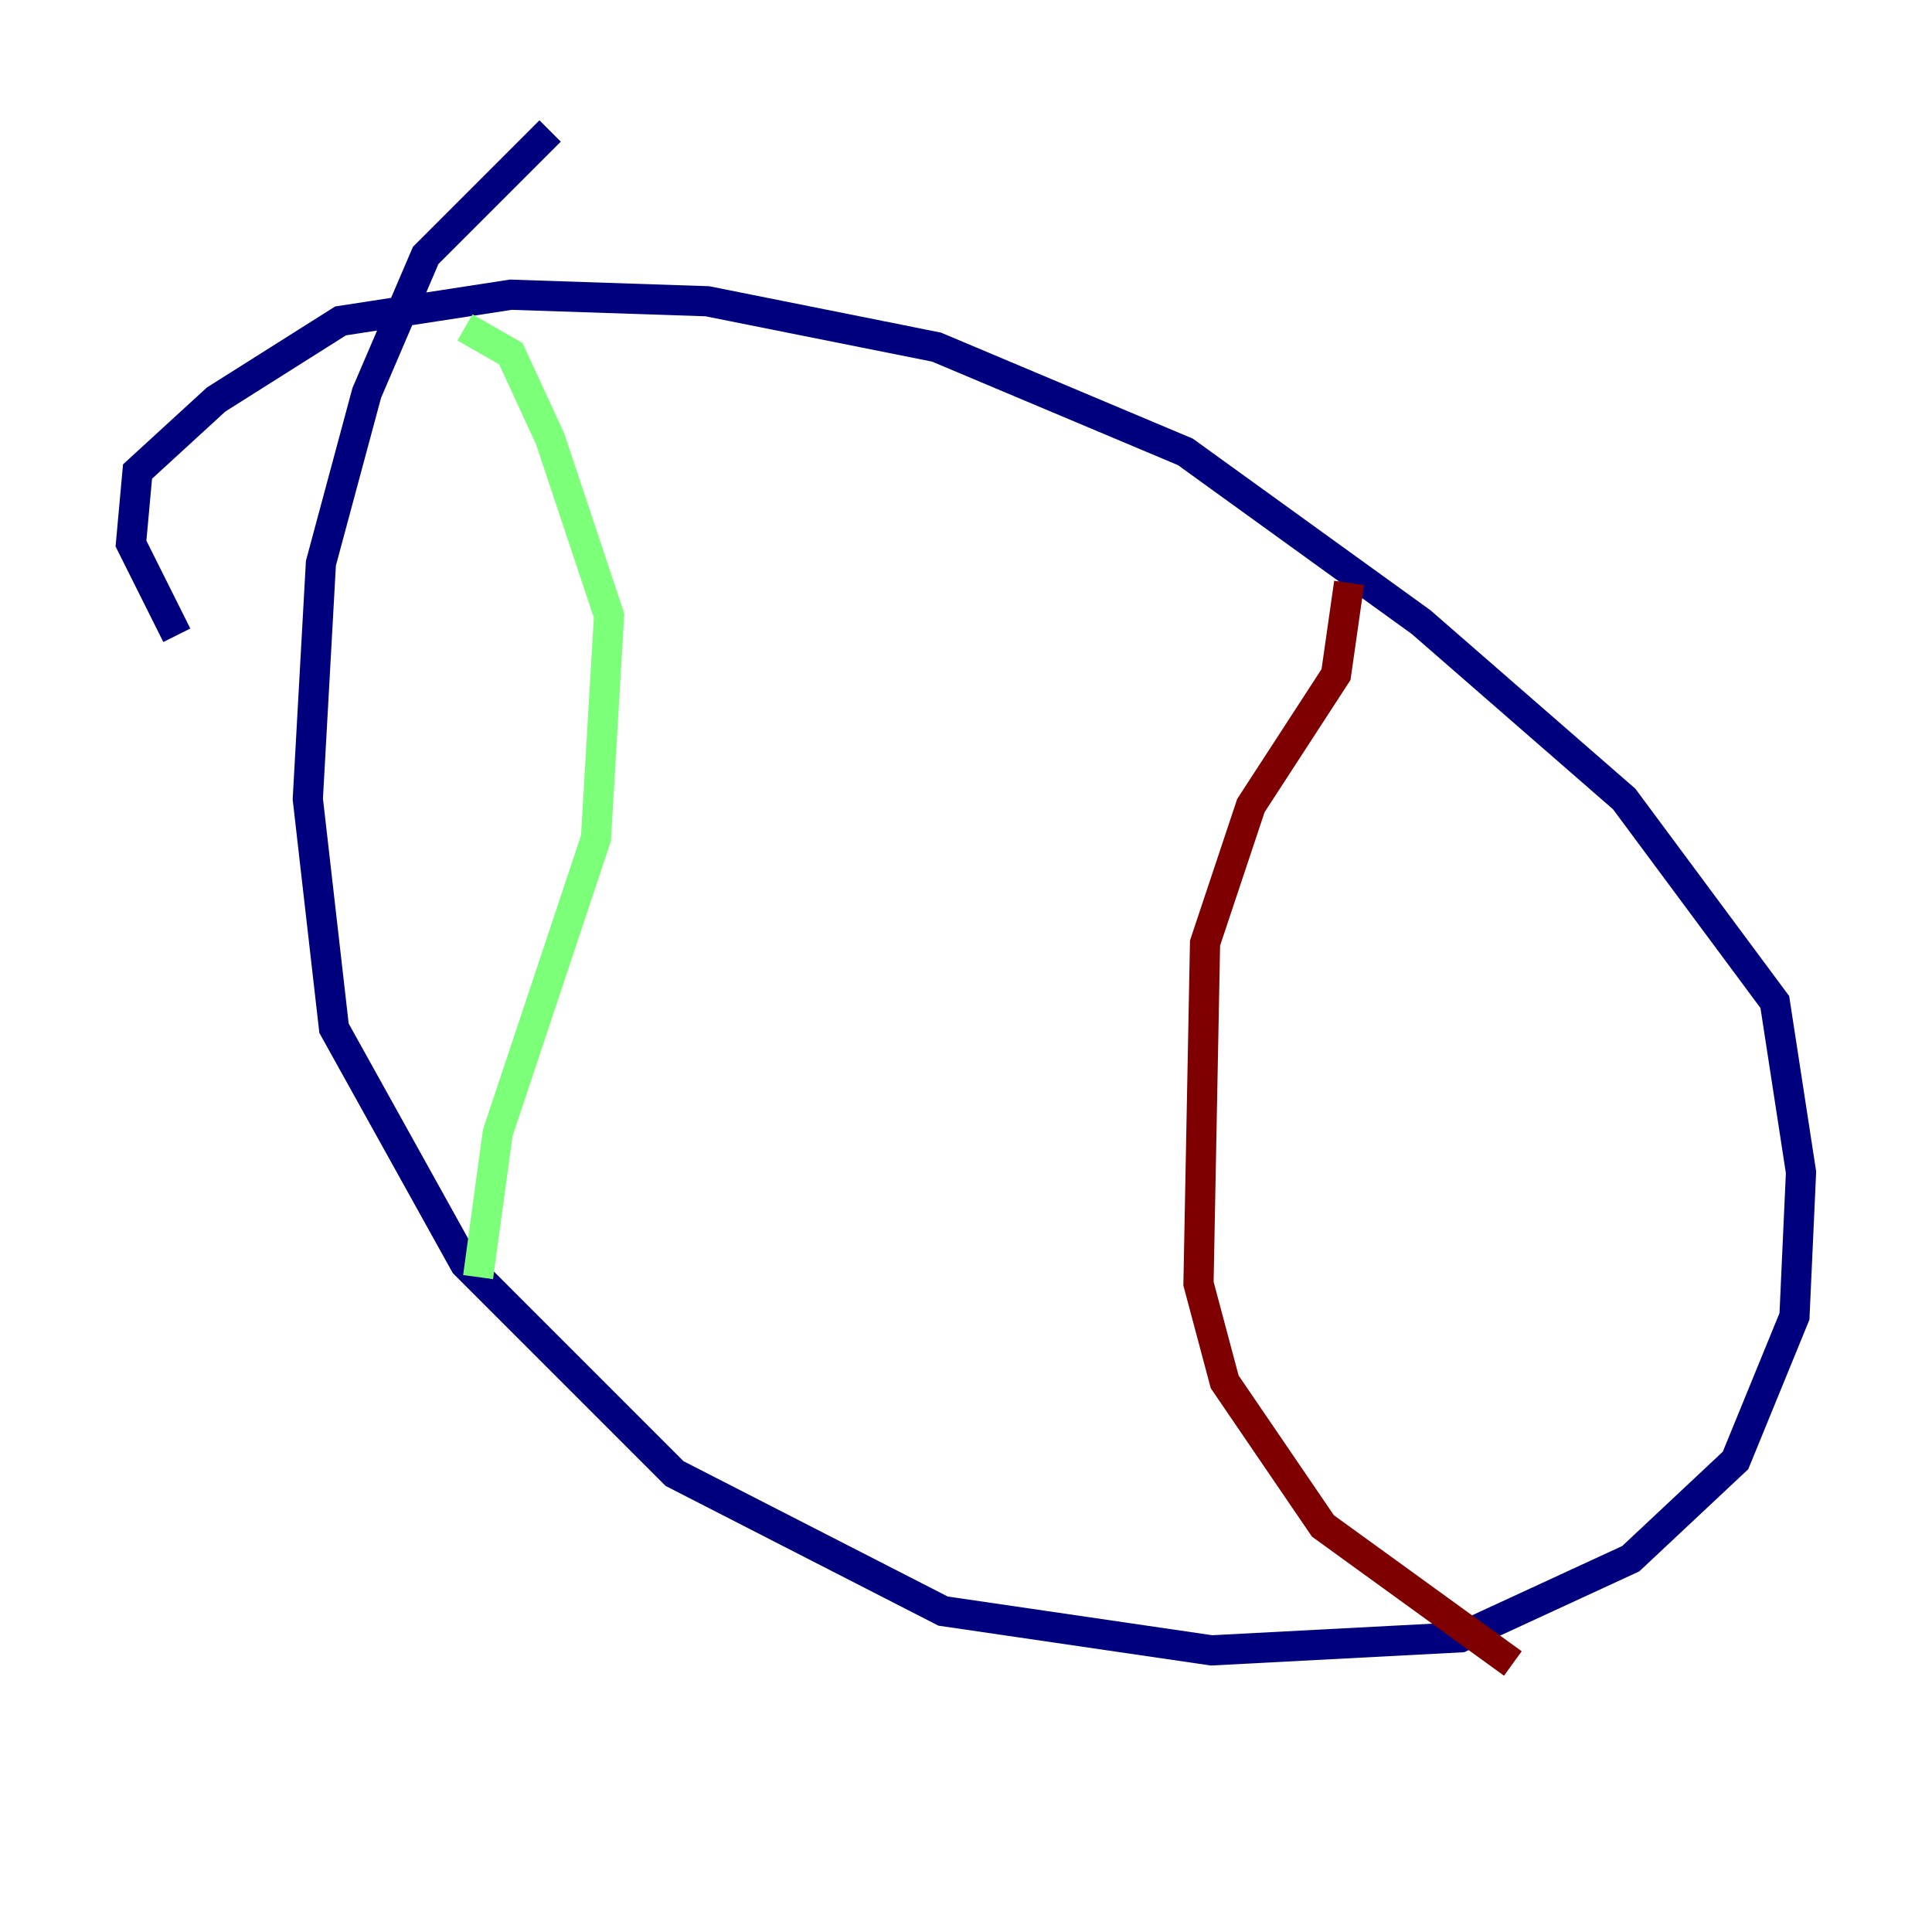 <?xml version="1.0" encoding="utf-8" ?>
<svg baseProfile="tiny" height="128" version="1.2" viewBox="0,0,128,128" width="128" xmlns="http://www.w3.org/2000/svg" xmlns:ev="http://www.w3.org/2001/xml-events" xmlns:xlink="http://www.w3.org/1999/xlink"><defs /><polyline fill="none" points="36.447,8.678 28.203,16.922 24.298,26.034 21.261,37.315 20.393,52.936 22.129,68.122 30.807,83.742 44.691,97.627 62.481,106.739 80.271,109.342 96.759,108.475 108.041,103.268 114.983,96.759 118.888,87.214 119.322,77.668 117.586,66.386 107.607,52.936 94.156,41.22 78.536,29.939 62.047,22.997 46.861,19.959 33.844,19.525 22.563,21.261 14.319,26.468 9.112,31.241 8.678,36.014 11.715,42.088" stroke="#00007f" stroke-width="2" /><polyline fill="none" points="30.807,21.695 33.844,23.43 36.447,29.071 40.352,40.786 39.485,55.539 32.976,75.064 31.675,84.61" stroke="#7cff79" stroke-width="2" /><polyline fill="none" points="89.383,38.617 88.515,44.691 82.875,53.37 79.837,62.481 79.403,85.044 81.139,91.552 87.647,101.098 100.231,110.21" stroke="#7f0000" stroke-width="2" /></svg>
